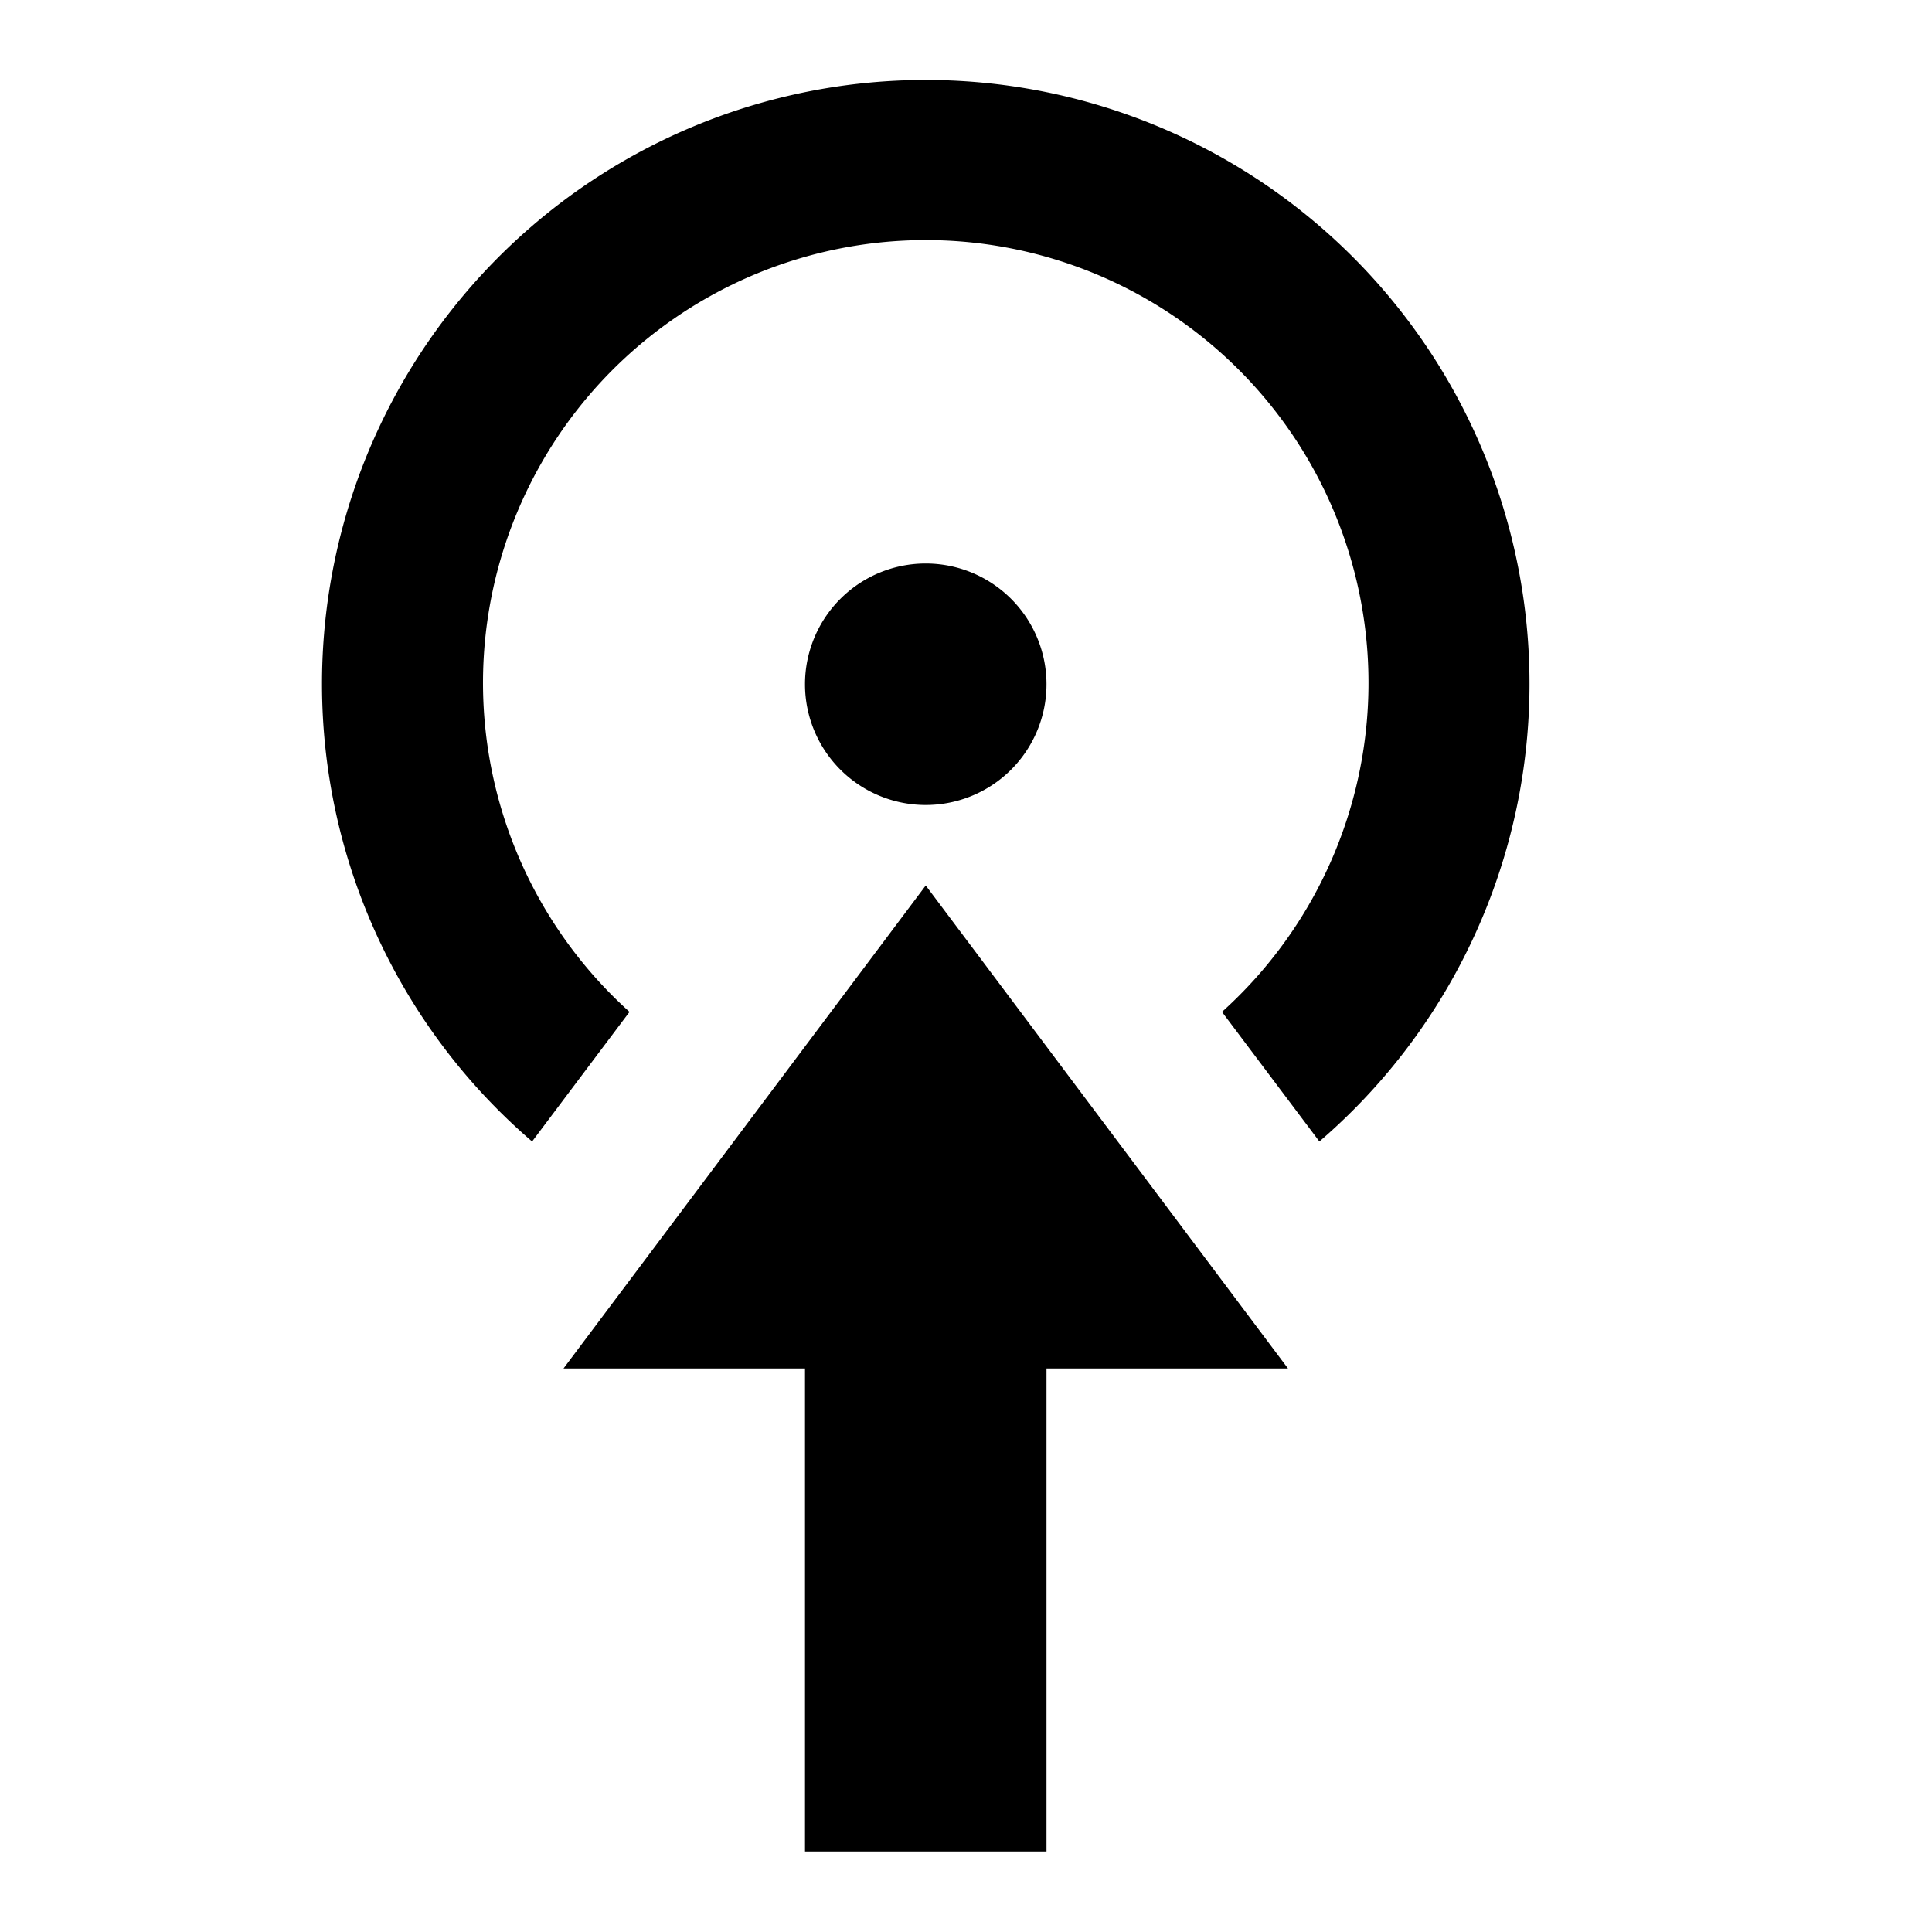 <svg xmlns="http://www.w3.org/2000/svg" viewBox="0 0 24 24"><path d="M4 8.5a7.5 7.5 0 1112.39 5.68l-1.21-1.61a5.5 5.5 0 10-7.36 0l-1.21 1.61A7.49 7.49 0 014 8.5zM16 17l-4.5-6L7 17h3v6h3v-6zm-6-8.5A1.5 1.5 0 1011.5 7 1.5 1.5 0 0010 8.5z"/></svg>
